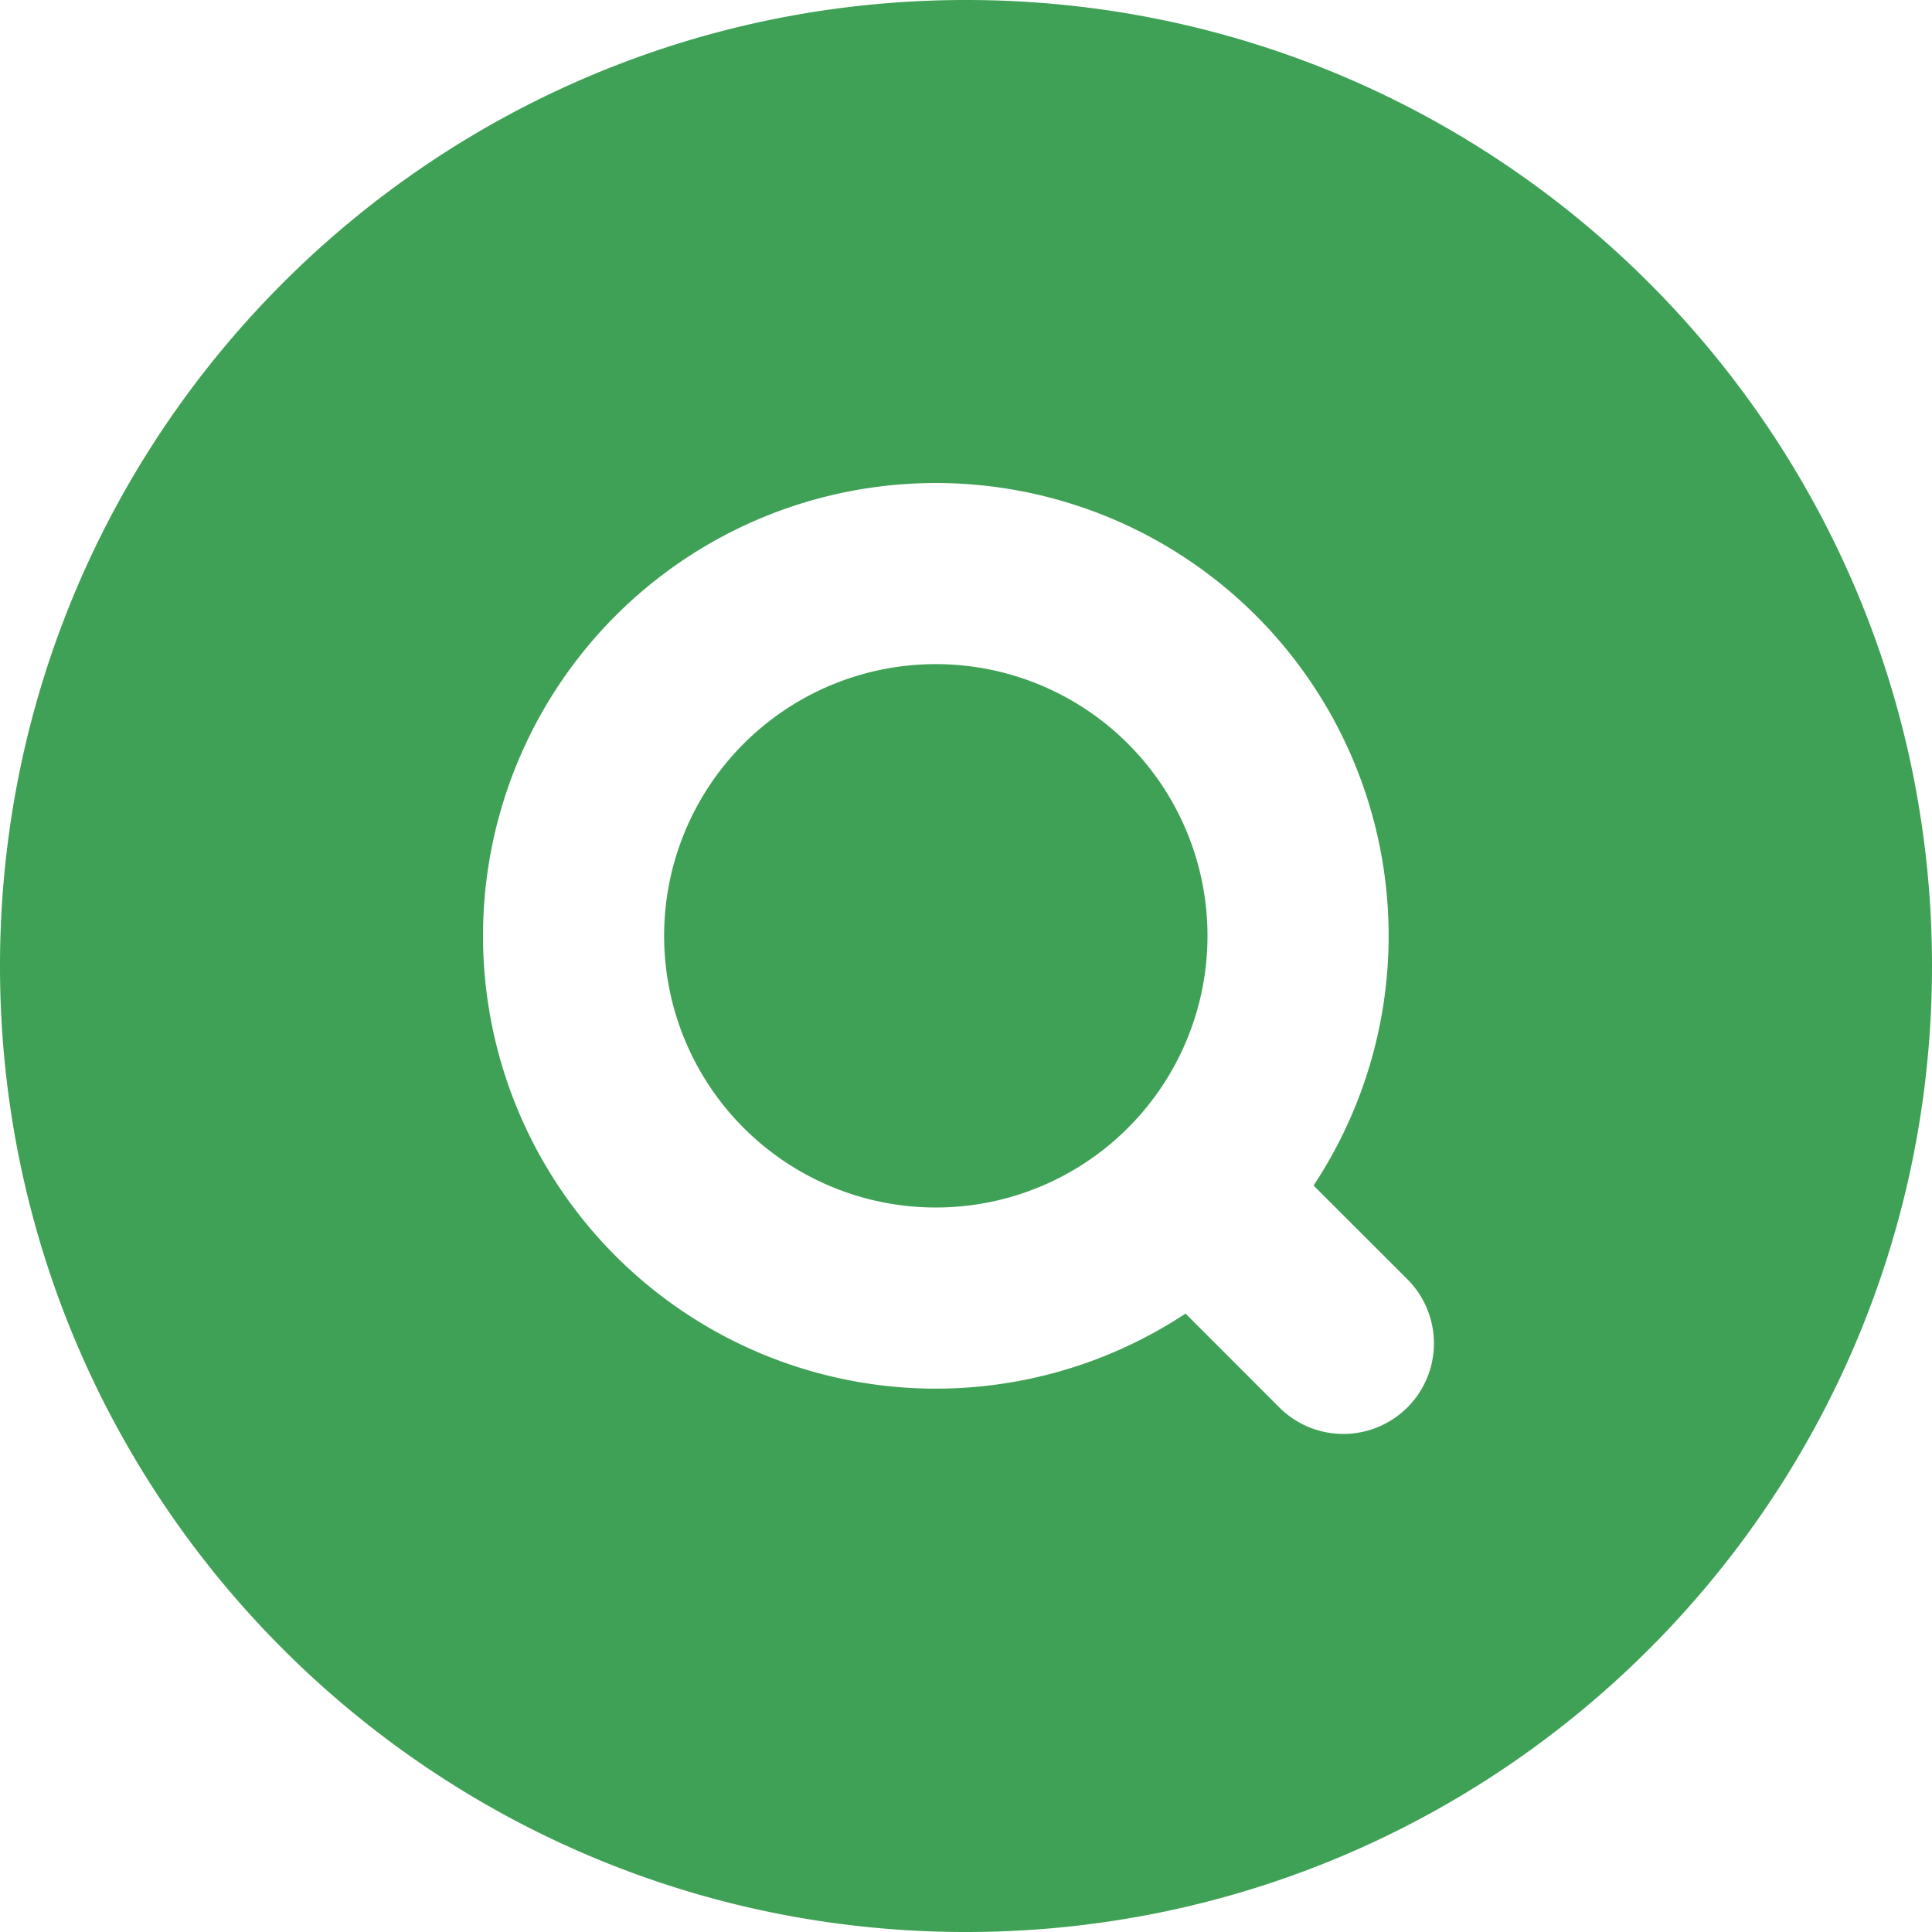 <?xml version="1.0" standalone="no"?><!DOCTYPE svg PUBLIC "-//W3C//DTD SVG 1.1//EN" "http://www.w3.org/Graphics/SVG/1.1/DTD/svg11.dtd"><svg t="1613541494884" class="icon" viewBox="0 0 1024 1024" version="1.1" xmlns="http://www.w3.org/2000/svg" p-id="2180" xmlns:xlink="http://www.w3.org/1999/xlink" width="200" height="200"><defs><style type="text/css"></style></defs><path d="M696.224 628.352a240 240 0 1 0-67.872 67.872l49.696 49.728a48 48 0 0 0 67.904-67.904l-49.728-49.696zM512 1024C229.216 1024 0 794.784 0 512S229.216 0 512 0s512 229.216 512 512-229.216 512-512 512z m-16-384a144 144 0 1 1 0-288 144 144 0 0 1 0 288z" fill="#3fa156" p-id="2181"></path></svg>